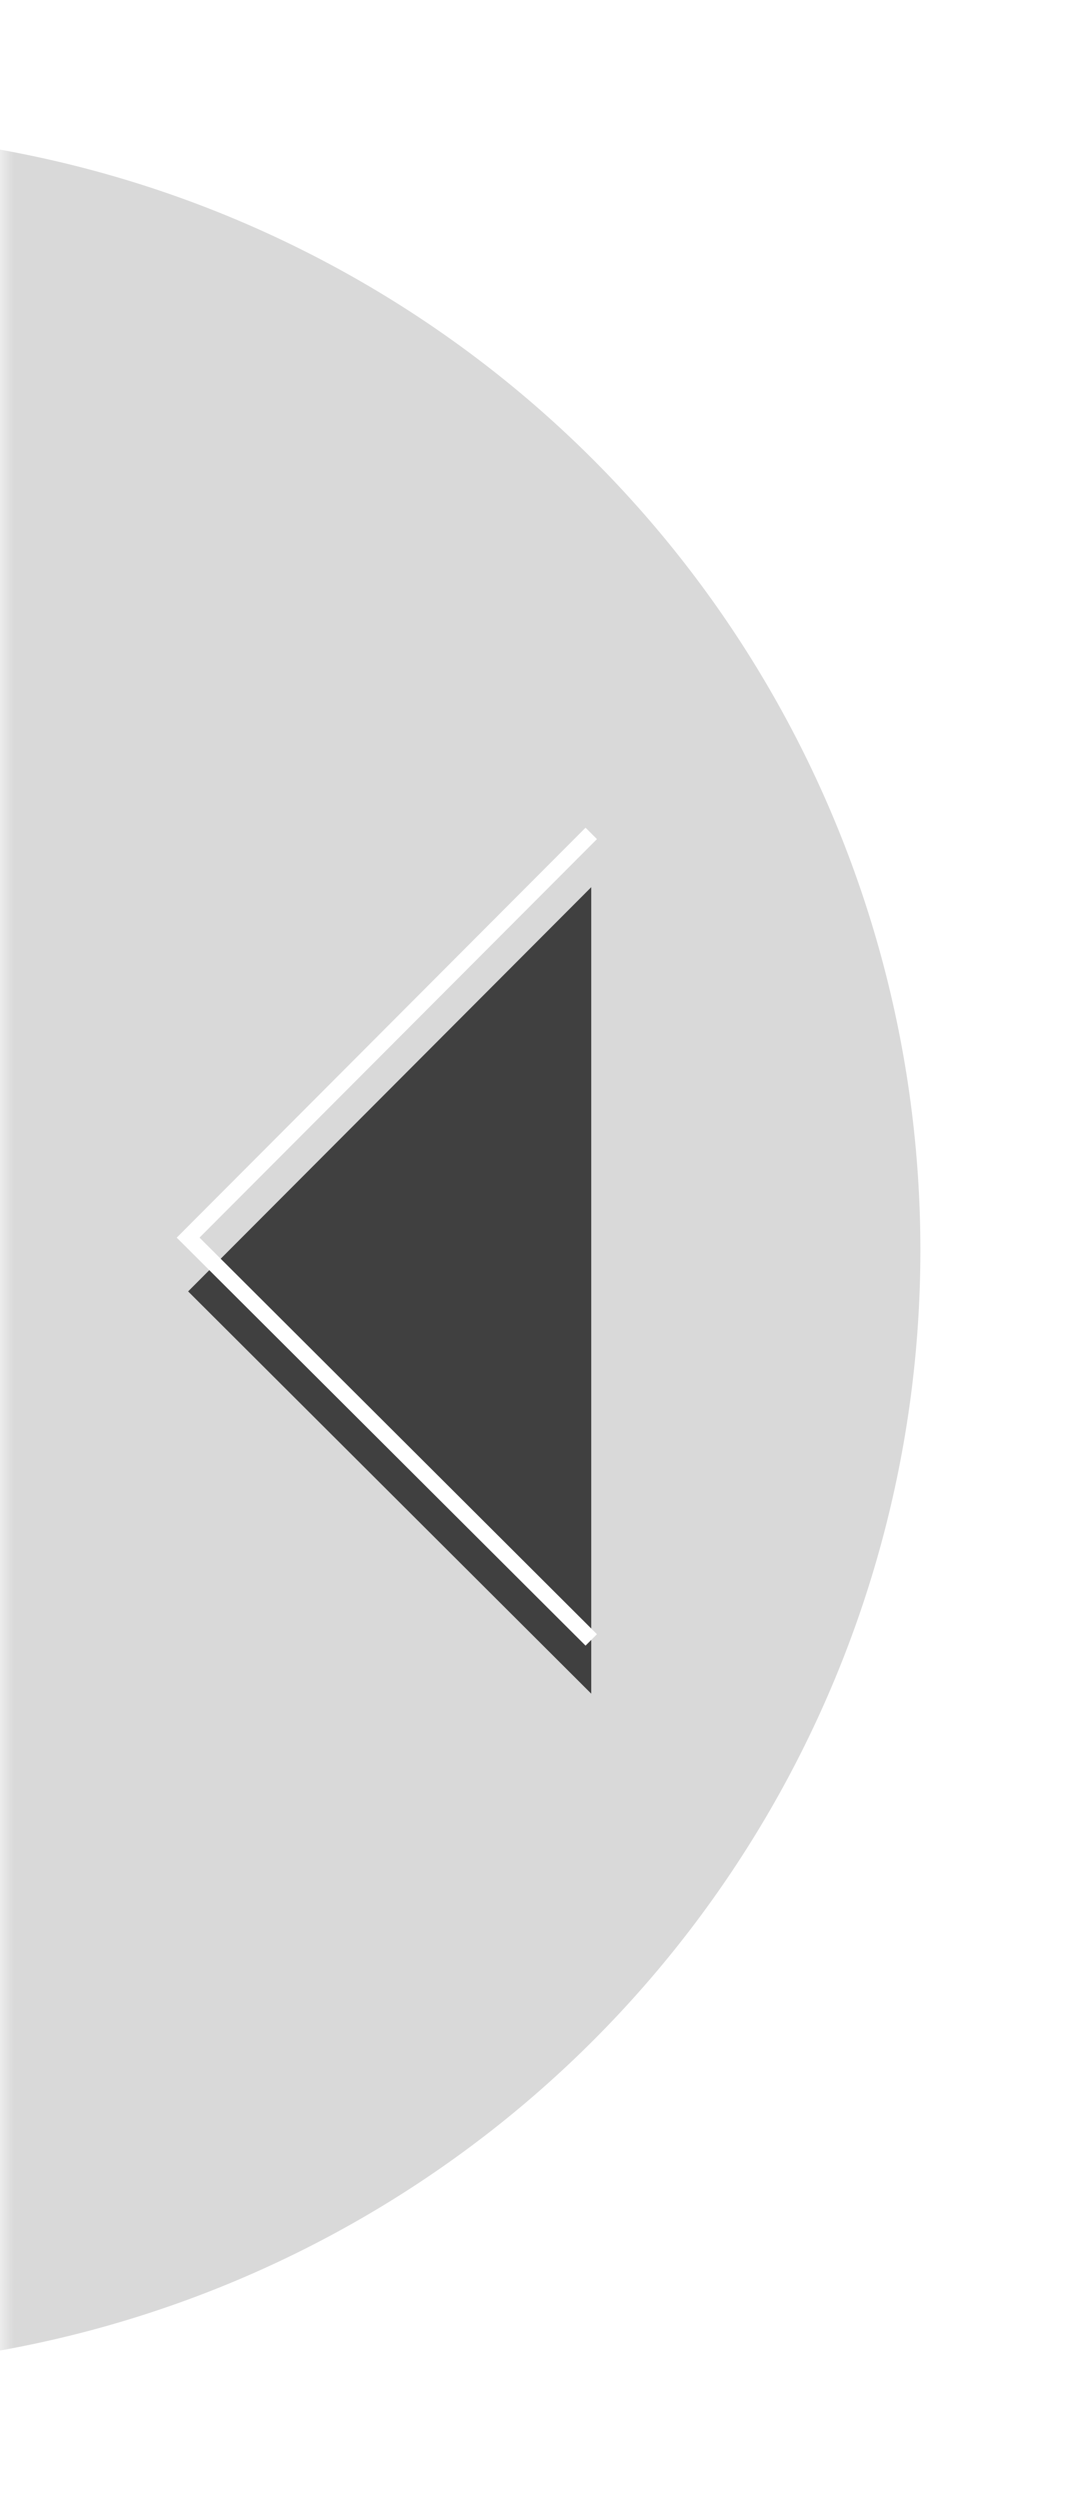 <svg xmlns="http://www.w3.org/2000/svg" xmlns:xlink="http://www.w3.org/1999/xlink" width="40" height="93" viewBox="0 0 40 93">
    <defs>
        <filter id="a" width="169.6%" height="135.2%" x="-34.8%" y="-17.6%" filterUnits="objectBoundingBox">
            <feOffset dy="2" in="SourceAlpha" result="shadowOffsetOuter1"/>
            <feGaussianBlur in="shadowOffsetOuter1" result="shadowBlurOuter1" stdDeviation="3"/>
            <feColorMatrix in="shadowBlurOuter1" result="shadowMatrixOuter1" values="0 0 0 0 0 0 0 0 0 0 0 0 0 0 0 0 0 0 0.039 0"/>
            <feMerge>
                <feMergeNode in="shadowMatrixOuter1"/>
                <feMergeNode in="SourceGraphic"/>
            </feMerge>
        </filter>
        <path id="b" d="M0 0h45.01v90.998H0z"/>
        <path id="e" d="M7 30l15 15.036L7 60"/>
        <filter id="d" width="112.3%" height="108.8%" x="-6.2%" y="-2.4%" filterUnits="objectBoundingBox">
            <feMorphology in="SourceAlpha" operator="dilate" radius=".3" result="shadowSpreadOuter1"/>
            <feOffset dy="1" in="shadowSpreadOuter1" result="shadowOffsetOuter1"/>
            <feMorphology in="SourceAlpha" radius="1" result="shadowInner"/>
            <feOffset dy="1" in="shadowInner" result="shadowInner"/>
            <feComposite in="shadowOffsetOuter1" in2="shadowInner" operator="out" result="shadowOffsetOuter1"/>
            <feColorMatrix in="shadowOffsetOuter1" values="0 0 0 0 1 0 0 0 0 1 0 0 0 0 1 0 0 0 0.118 0"/>
        </filter>
    </defs>
    <g fill="none" fill-rule="evenodd" filter="url(#a)" opacity=".75" transform="translate(0 -1)">
        <mask id="c" fill="#fff">
            <use xlink:href="#b"/>
        </mask>
        <g fill="#000" mask="url(#c)" opacity=".2">
            <circle cx="41.585" cy="41.585" r="41.585" transform="matrix(-1 0 0 1 34.247 3.914)"/>
        </g>
        <g mask="url(#c)" transform="matrix(-1 0 0 1 29 0)">
            <use fill="#000" filter="url(#d)" xlink:href="#e"/>
            <use stroke="#FFF" stroke-width=".6" xlink:href="#e"/>
        </g>
    </g>
</svg>
